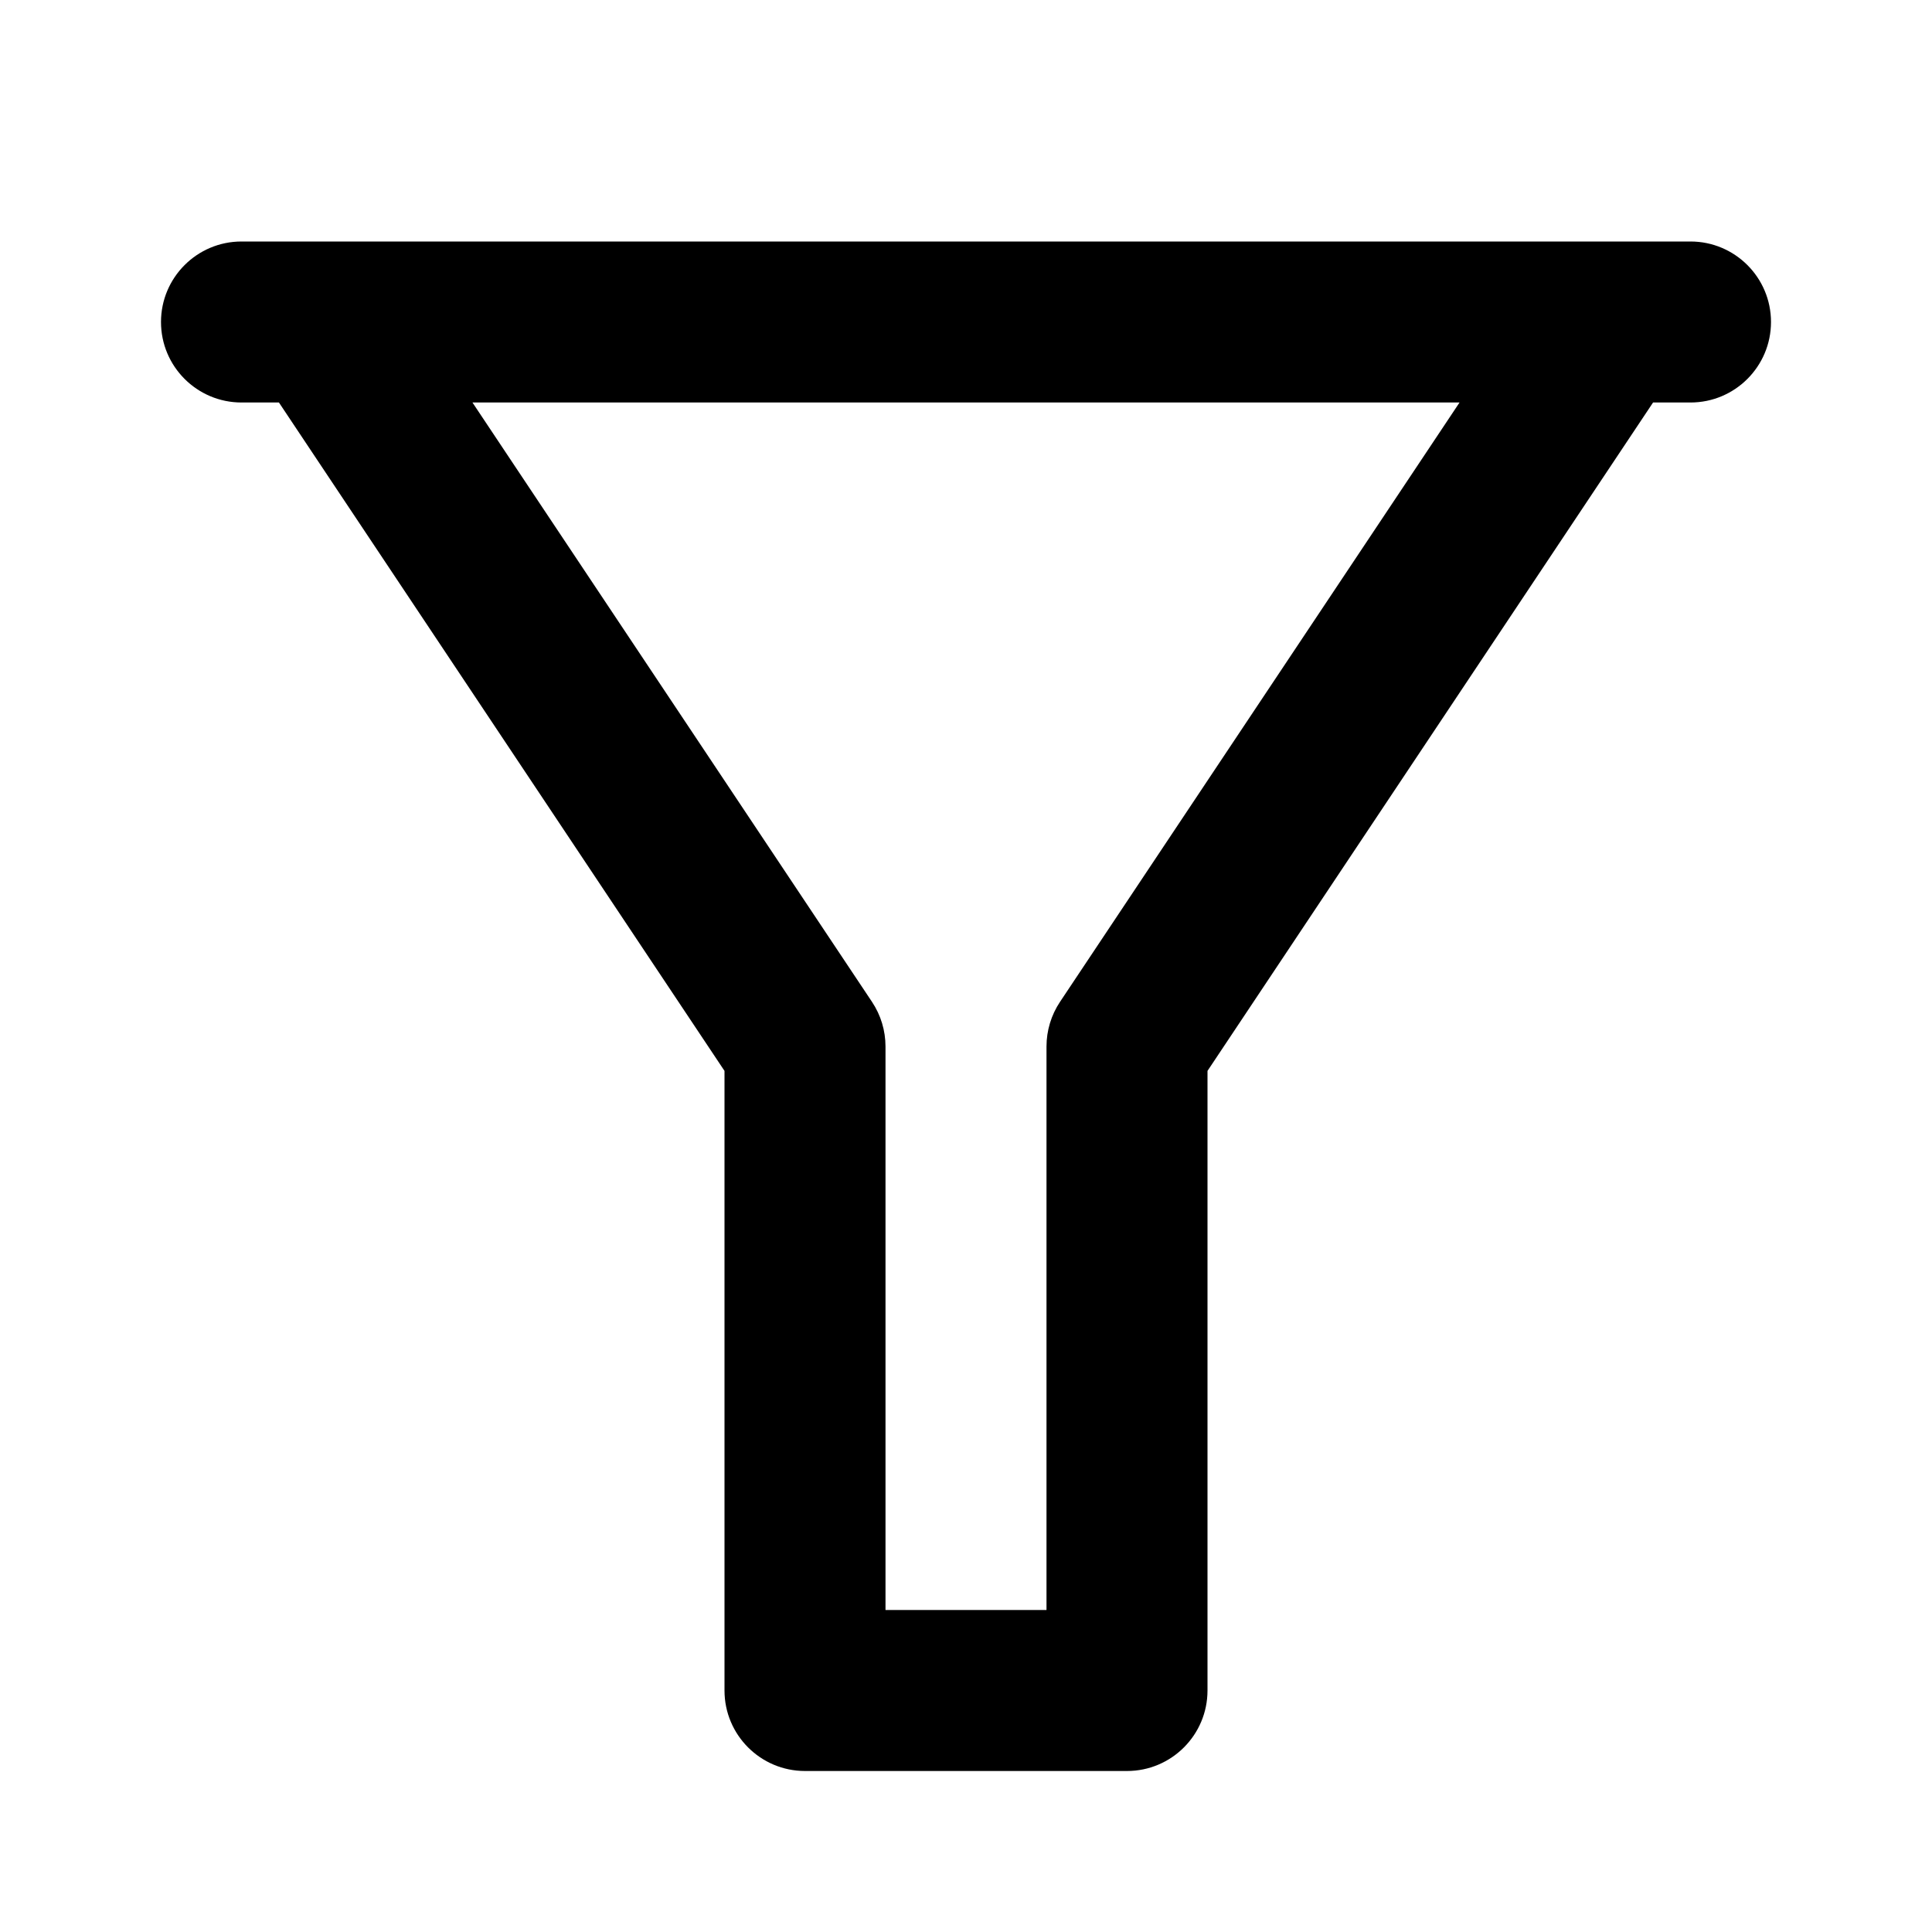 <svg width="24" height="24" viewBox="0 0 24 24" fill="none" xmlns="http://www.w3.org/2000/svg">
<path fill-rule="evenodd" clip-rule="evenodd" d="M2 4C2 3.448 2.448 3 3 3H21C21.552 3 22 3.448 22 4C22 4.552 21.552 5 21 5H20.535L15 13.303V21C15 21.552 14.552 22 14 22H10C9.448 22 9 21.552 9 21V13.303L3.465 5H3C2.448 5 2 4.552 2 4ZM5.869 5L10.832 12.445C10.942 12.61 11 12.803 11 13V20H13V13C13 12.803 13.058 12.61 13.168 12.445L18.131 5H5.869Z" fill="black"/>
</svg>
